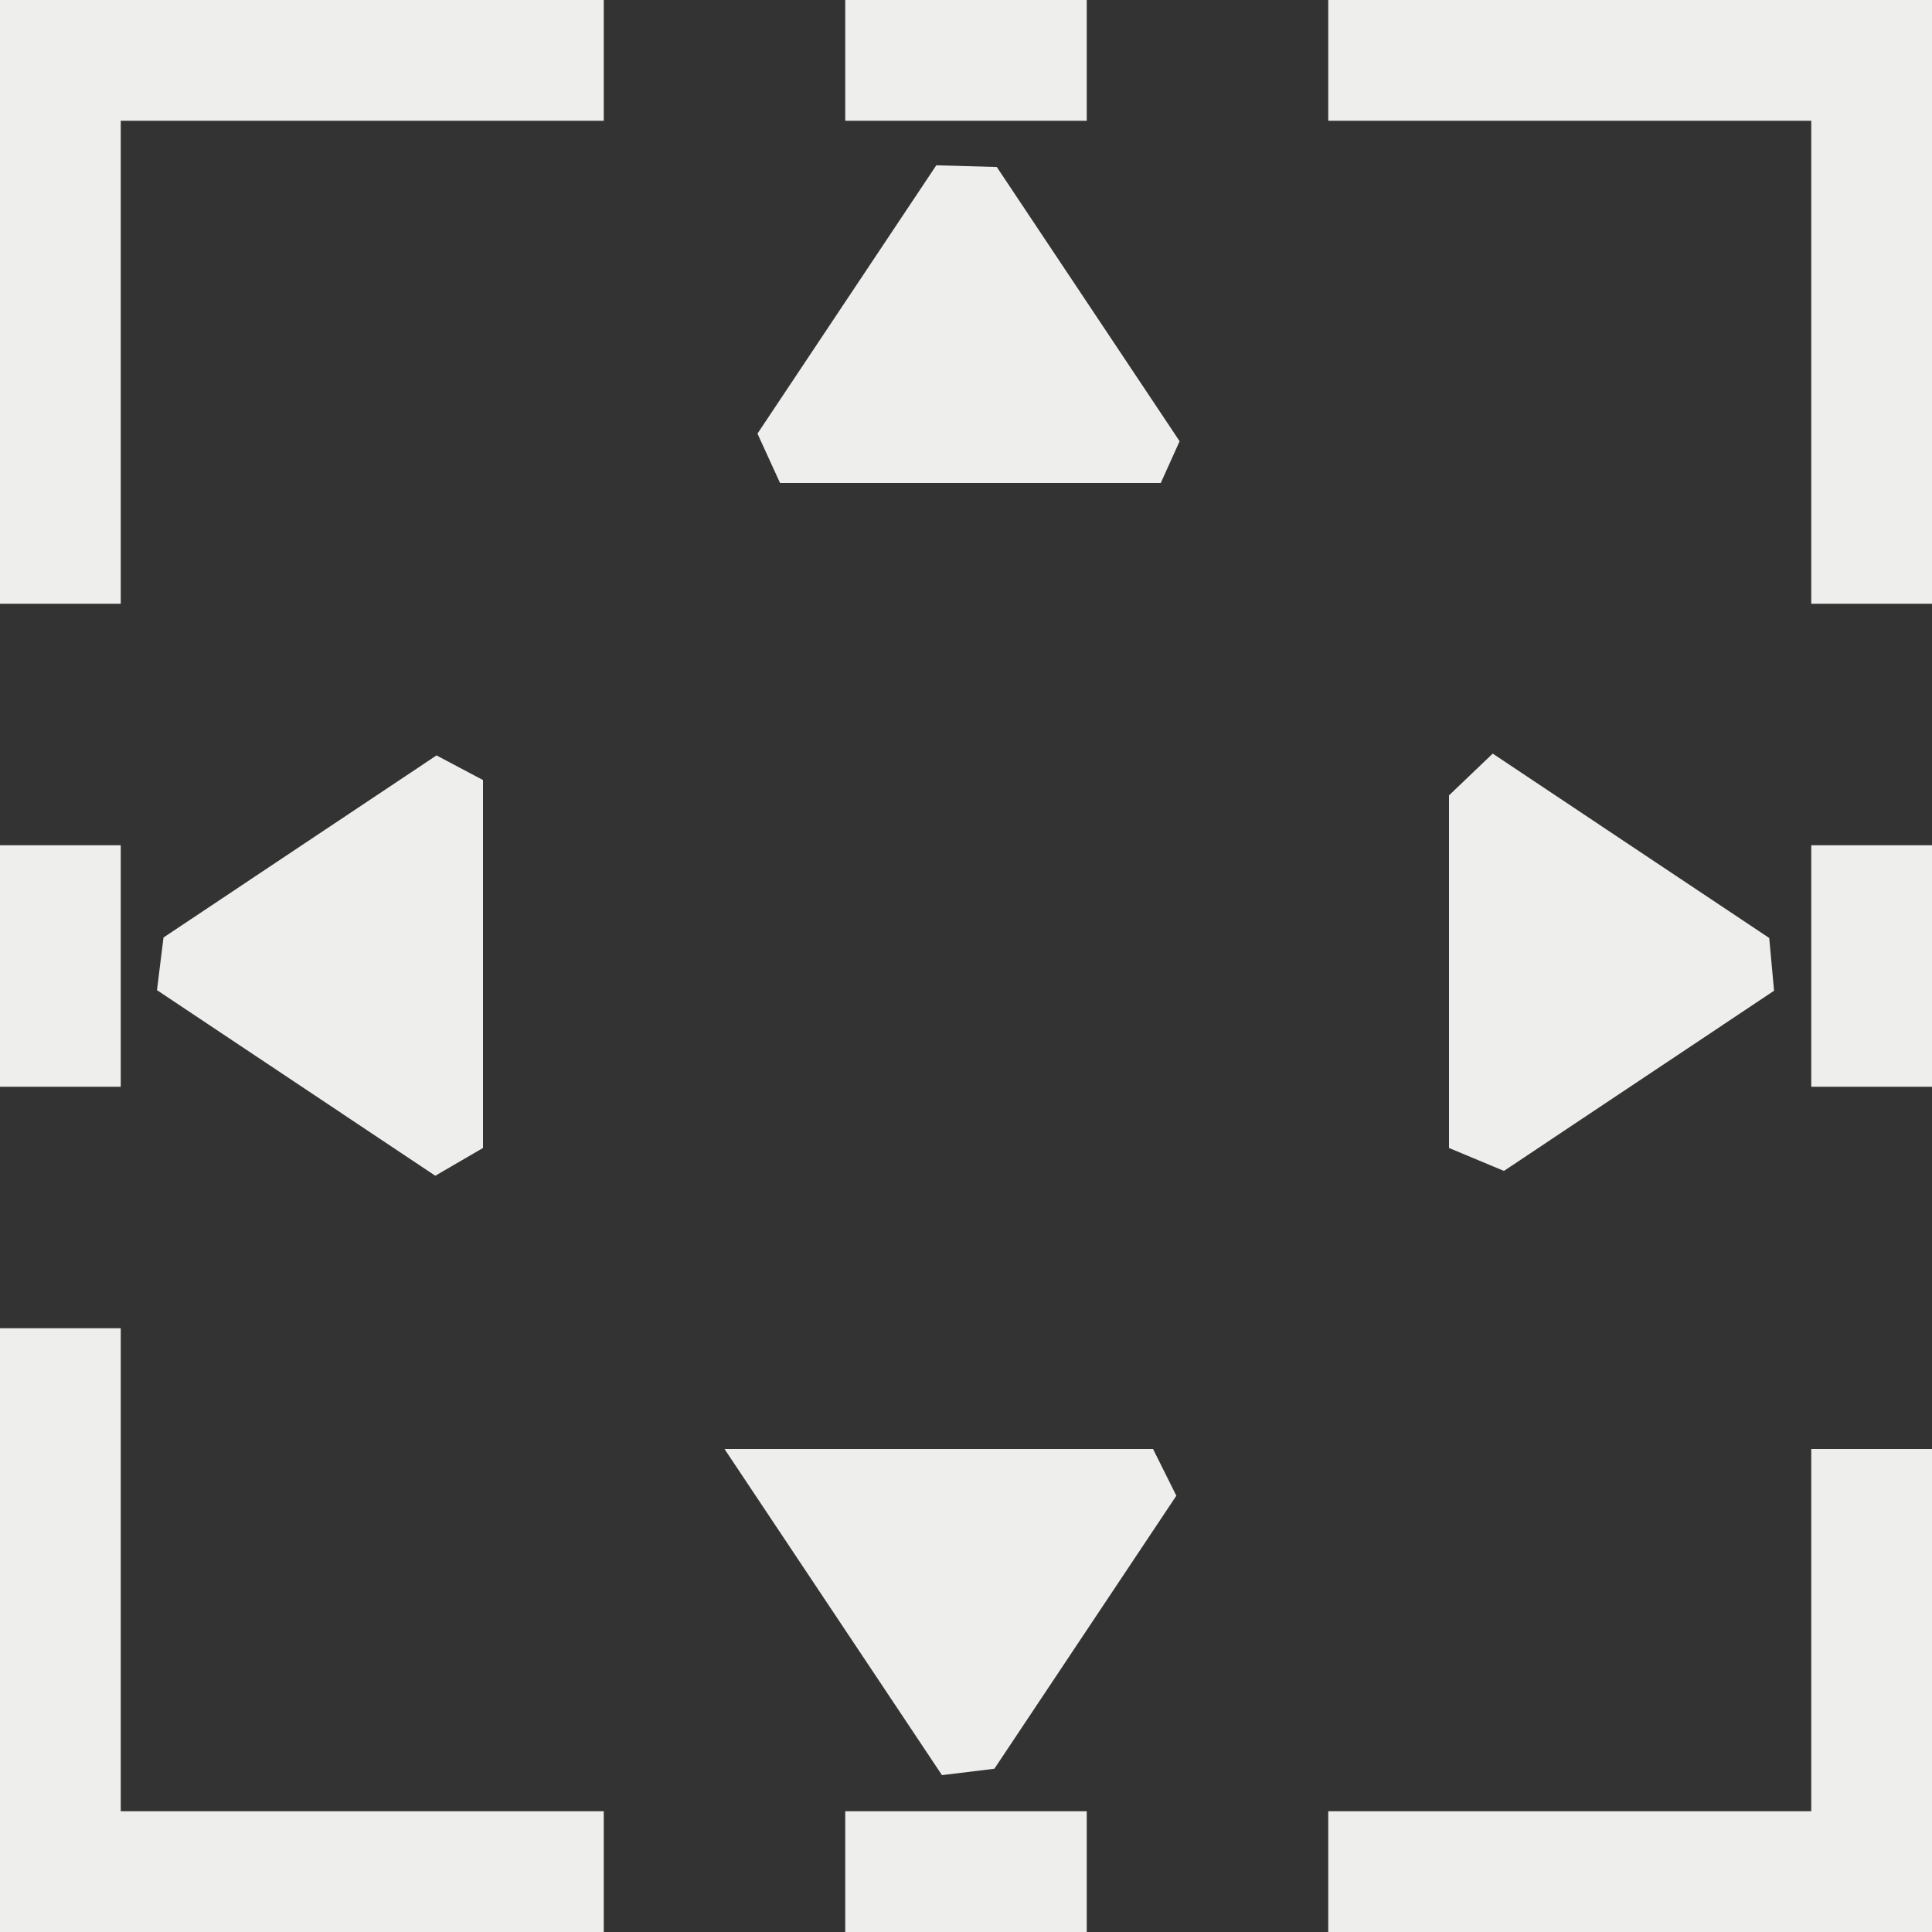 <?xml version="1.0" encoding="UTF-8" standalone="no"?>
<svg
   width="16"
   height="16"
   version="1.1"
   id="svg7"
   sodipodi:docname="snap-bounding-box-midpoints.svg"
   inkscape:version="1.1.2 (0a00cf5339, 2022-02-04)"
   xmlns:inkscape="http://www.inkscape.org/namespaces/inkscape"
   xmlns:sodipodi="http://sodipodi.sourceforge.net/DTD/sodipodi-0.dtd"
   xmlns="http://www.w3.org/2000/svg"
   xmlns:svg="http://www.w3.org/2000/svg">
  <rect width="100%" height="100%" fill="#333333" stroke="none"/>
  <sodipodi:namedview
     id="namedview9"
     pagecolor="#000000"
     bordercolor="#666666"
     borderopacity="1.0"
     inkscape:pageshadow="2"
     inkscape:pageopacity="0"
     inkscape:pagecheckerboard="0"
     showgrid="false"
     inkscape:zoom="47.25"
     inkscape:cx="8"
     inkscape:cy="8"
     inkscape:window-width="1880"
     inkscape:window-height="966"
     inkscape:window-x="0"
     inkscape:window-y="29"
     inkscape:window-maximized="1"
     inkscape:current-layer="svg7" />
  <defs
     id="defs3">
    <style
       id="current-color-scheme"
       type="text/css">
   .ColorScheme-Text { color:#eeeeec; } .ColorScheme-Highlight { color:#367bf0; } .ColorScheme-NeutralText { color:#ffcc44; } .ColorScheme-PositiveText { color:#3db47e; } .ColorScheme-NegativeText { color:#dd4747; }
  </style>
  </defs>
  <path
     style="fill:currentColor"
     class="ColorScheme-Text"
     d="m 3.605,9.737 v 0 L 1.3,8.2 v 0 l 0.054,-0.436 2.261,-1.508 v 0 L 4,6.46 V 9.507 Z M 12,9.507 12.455,9.697 14.692,8.205 14.652,7.768 v 0 L 12.362,6.241 v 0 L 12,6.587 Z M 7.801,14.701 8.235,14.648 9.742,12.387 9.549,12 v 0 H 6 Z M 7.754,1.369 8.255,1.383 9.769,3.654 9.613,4 V 4 H 6.46 V 4 L 6.273,3.591 Z M 15,7 h 1 V 9 H 15 Z M 0,7 H 1 V 9 H 0 Z m 7,8 h 2 v 1 H 7 Z M 7,0 H 9 V 1 H 7 Z M 0,16 v -5 h 1 v 4 h 4 v 1 z m 16,0 v -4 h -1 v 3 h -4 v 1 z M 16,0 V 5 H 15 V 1 H 11 V 0 Z M 0,0 V 5 H 1 V 1 H 5 V 0 Z"
     id="path5"
     sodipodi:nodetypes="cccccccccccccccccccccccccccccccccccccccccccccccccccccccccccccccccccccccccccccccccccccc" />
</svg>
